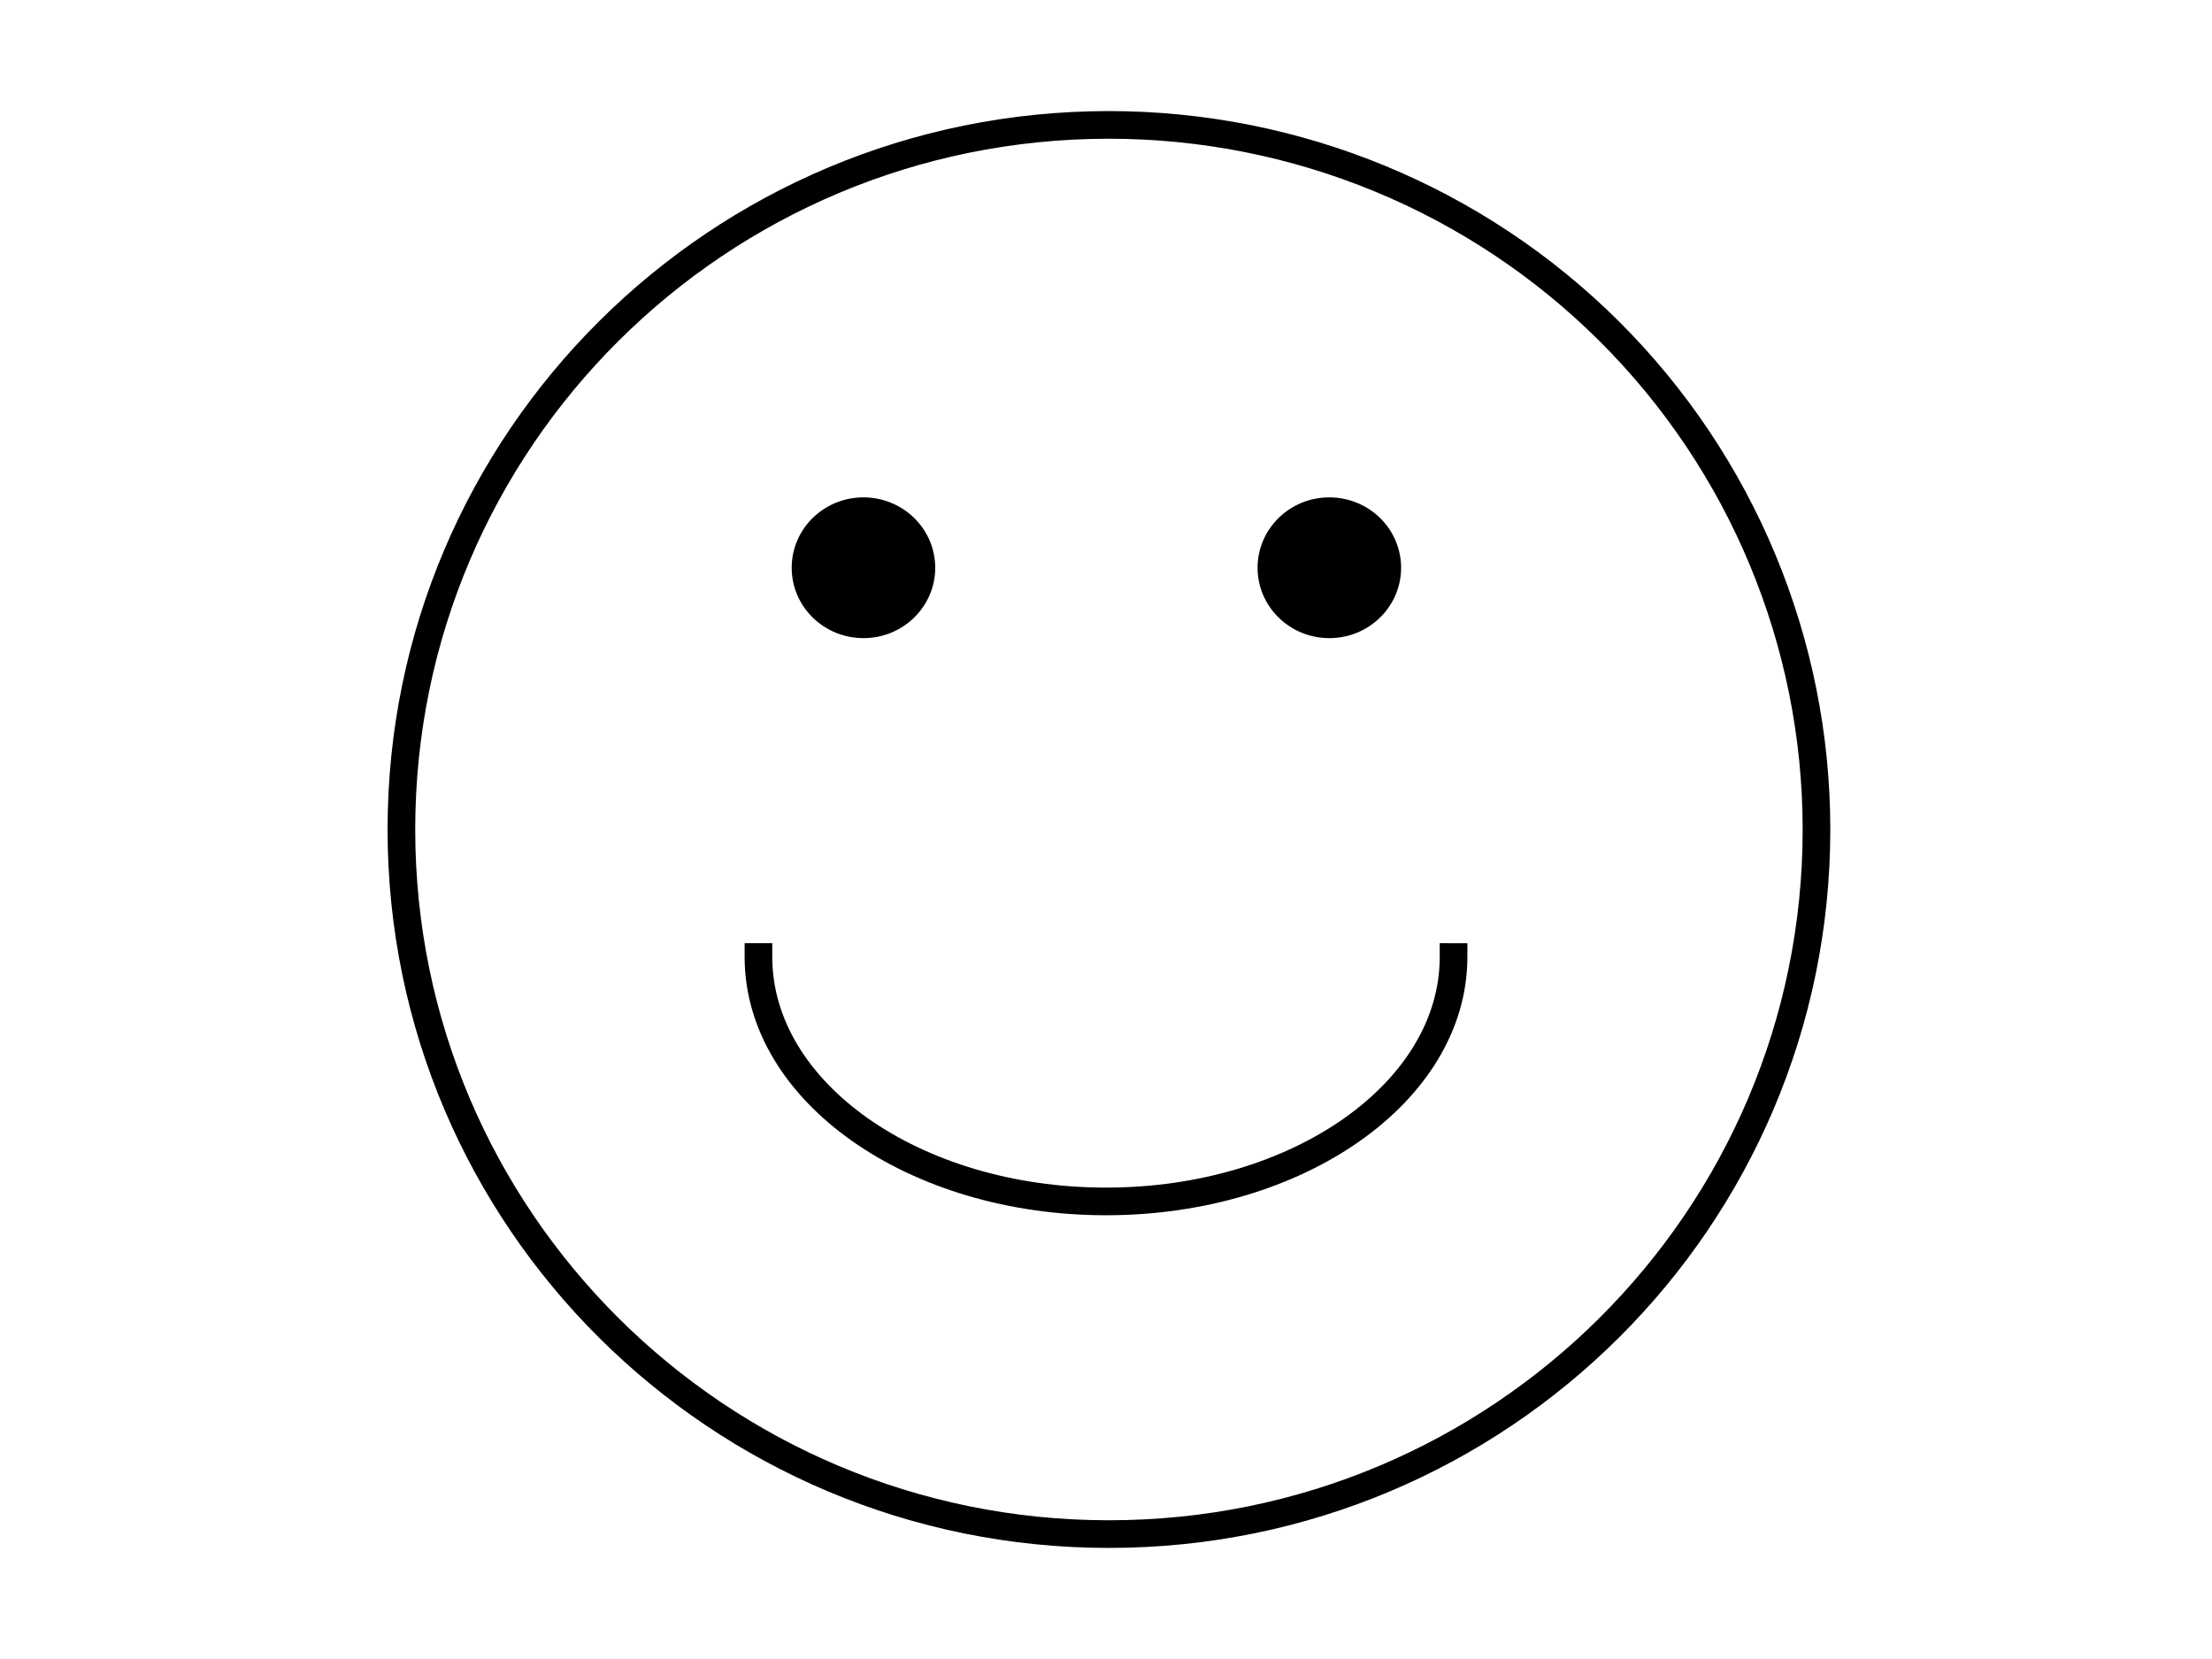 <?xml version="1.0" standalone="yes"?>

<svg version="1.1" viewBox="0.0 0.0 960.0 720.0" fill="none" stroke="none" stroke-linecap="square" stroke-miterlimit="10" xmlns="http://www.w3.org/2000/svg" xmlns:xlink="http://www.w3.org/1999/xlink"><clipPath id="p.0"><path d="m0 0l960.0 0l0 720.0l-960.0 0l0 -720.0z" clip-rule="nonzero"></path></clipPath><g clip-path="url(#p.0)"><path fill="#000000" fill-opacity="0.0" d="m0 0l960.0 0l0 720.0l-960.0 0z" fill-rule="evenodd"></path><path fill="#000000" fill-opacity="0.0" d="m174.205 360.0l0 0c0 -168.886 137.48 -305.795 307.071 -305.795l0 0c81.44 0 159.545 32.218 217.132 89.565c57.587 57.348 89.939 135.128 89.939 216.23l0 0c0 168.886 -137.48 305.795 -307.071 305.795l0 0c-169.591 0 -307.071 -136.909 -307.071 -305.795z" fill-rule="evenodd"></path><path stroke="#000000" stroke-width="12.0" stroke-linejoin="round" stroke-linecap="butt" d="m174.205 360.0l0 0c0 -168.886 137.48 -305.795 307.071 -305.795l0 0c81.44 0 159.545 32.218 217.132 89.565c57.587 57.348 89.939 135.128 89.939 216.23l0 0c0 168.886 -137.48 305.795 -307.071 305.795l0 0c-169.591 0 -307.071 -136.909 -307.071 -305.795z" fill-rule="evenodd"></path><path fill="#000000" d="m344.092 246.402l0 0c0 -16.595 13.721 -30.047 30.646 -30.047l0 0c8.128 0 15.923 3.166 21.67 8.801c5.747 5.635 8.976 13.278 8.976 21.247l0 0c0 16.595 -13.721 30.047 -30.646 30.047l0 0c-16.925 0 -30.646 -13.453 -30.646 -30.047z" fill-rule="evenodd"></path><path stroke="#000000" stroke-width="1.0" stroke-linejoin="round" stroke-linecap="butt" d="m344.092 246.402l0 0c0 -16.595 13.721 -30.047 30.646 -30.047l0 0c8.128 0 15.923 3.166 21.67 8.801c5.747 5.635 8.976 13.278 8.976 21.247l0 0c0 16.595 -13.721 30.047 -30.646 30.047l0 0c-16.925 0 -30.646 -13.453 -30.646 -30.047z" fill-rule="evenodd"></path><path fill="#000000" d="m546.281 246.402l0 0c0 -16.595 13.721 -30.047 30.646 -30.047l0 0c8.128 0 15.923 3.166 21.67 8.801c5.747 5.635 8.976 13.278 8.976 21.247l0 0c0 16.595 -13.721 30.047 -30.646 30.047l0 0c-16.925 0 -30.646 -13.453 -30.646 -30.047z" fill-rule="evenodd"></path><path stroke="#000000" stroke-width="1.0" stroke-linejoin="round" stroke-linecap="butt" d="m546.281 246.402l0 0c0 -16.595 13.721 -30.047 30.646 -30.047l0 0c8.128 0 15.923 3.166 21.67 8.801c5.747 5.635 8.976 13.278 8.976 21.247l0 0c0 16.595 -13.721 30.047 -30.646 30.047l0 0c-16.925 0 -30.646 -13.453 -30.646 -30.047z" fill-rule="evenodd"></path><path fill="#000000" fill-opacity="0.0" d="m630.835 415.357l0 0c-0.017 58.582 -67.552 106.063 -150.85 106.058c-83.298 -0.006 -150.82 -47.497 -150.82 -106.079l150.835 0z" fill-rule="evenodd"></path><path fill="#000000" fill-opacity="0.0" d="m630.835 415.357l0 0c-0.017 58.582 -67.552 106.063 -150.85 106.058c-83.298 -0.006 -150.82 -47.497 -150.82 -106.079" fill-rule="evenodd"></path><path stroke="#000000" stroke-width="12.0" stroke-linejoin="round" stroke-linecap="butt" d="m630.835 415.357l0 0c-0.017 58.582 -67.552 106.063 -150.85 106.058c-83.298 -0.006 -150.82 -47.497 -150.82 -106.079" fill-rule="evenodd"></path></g></svg>

